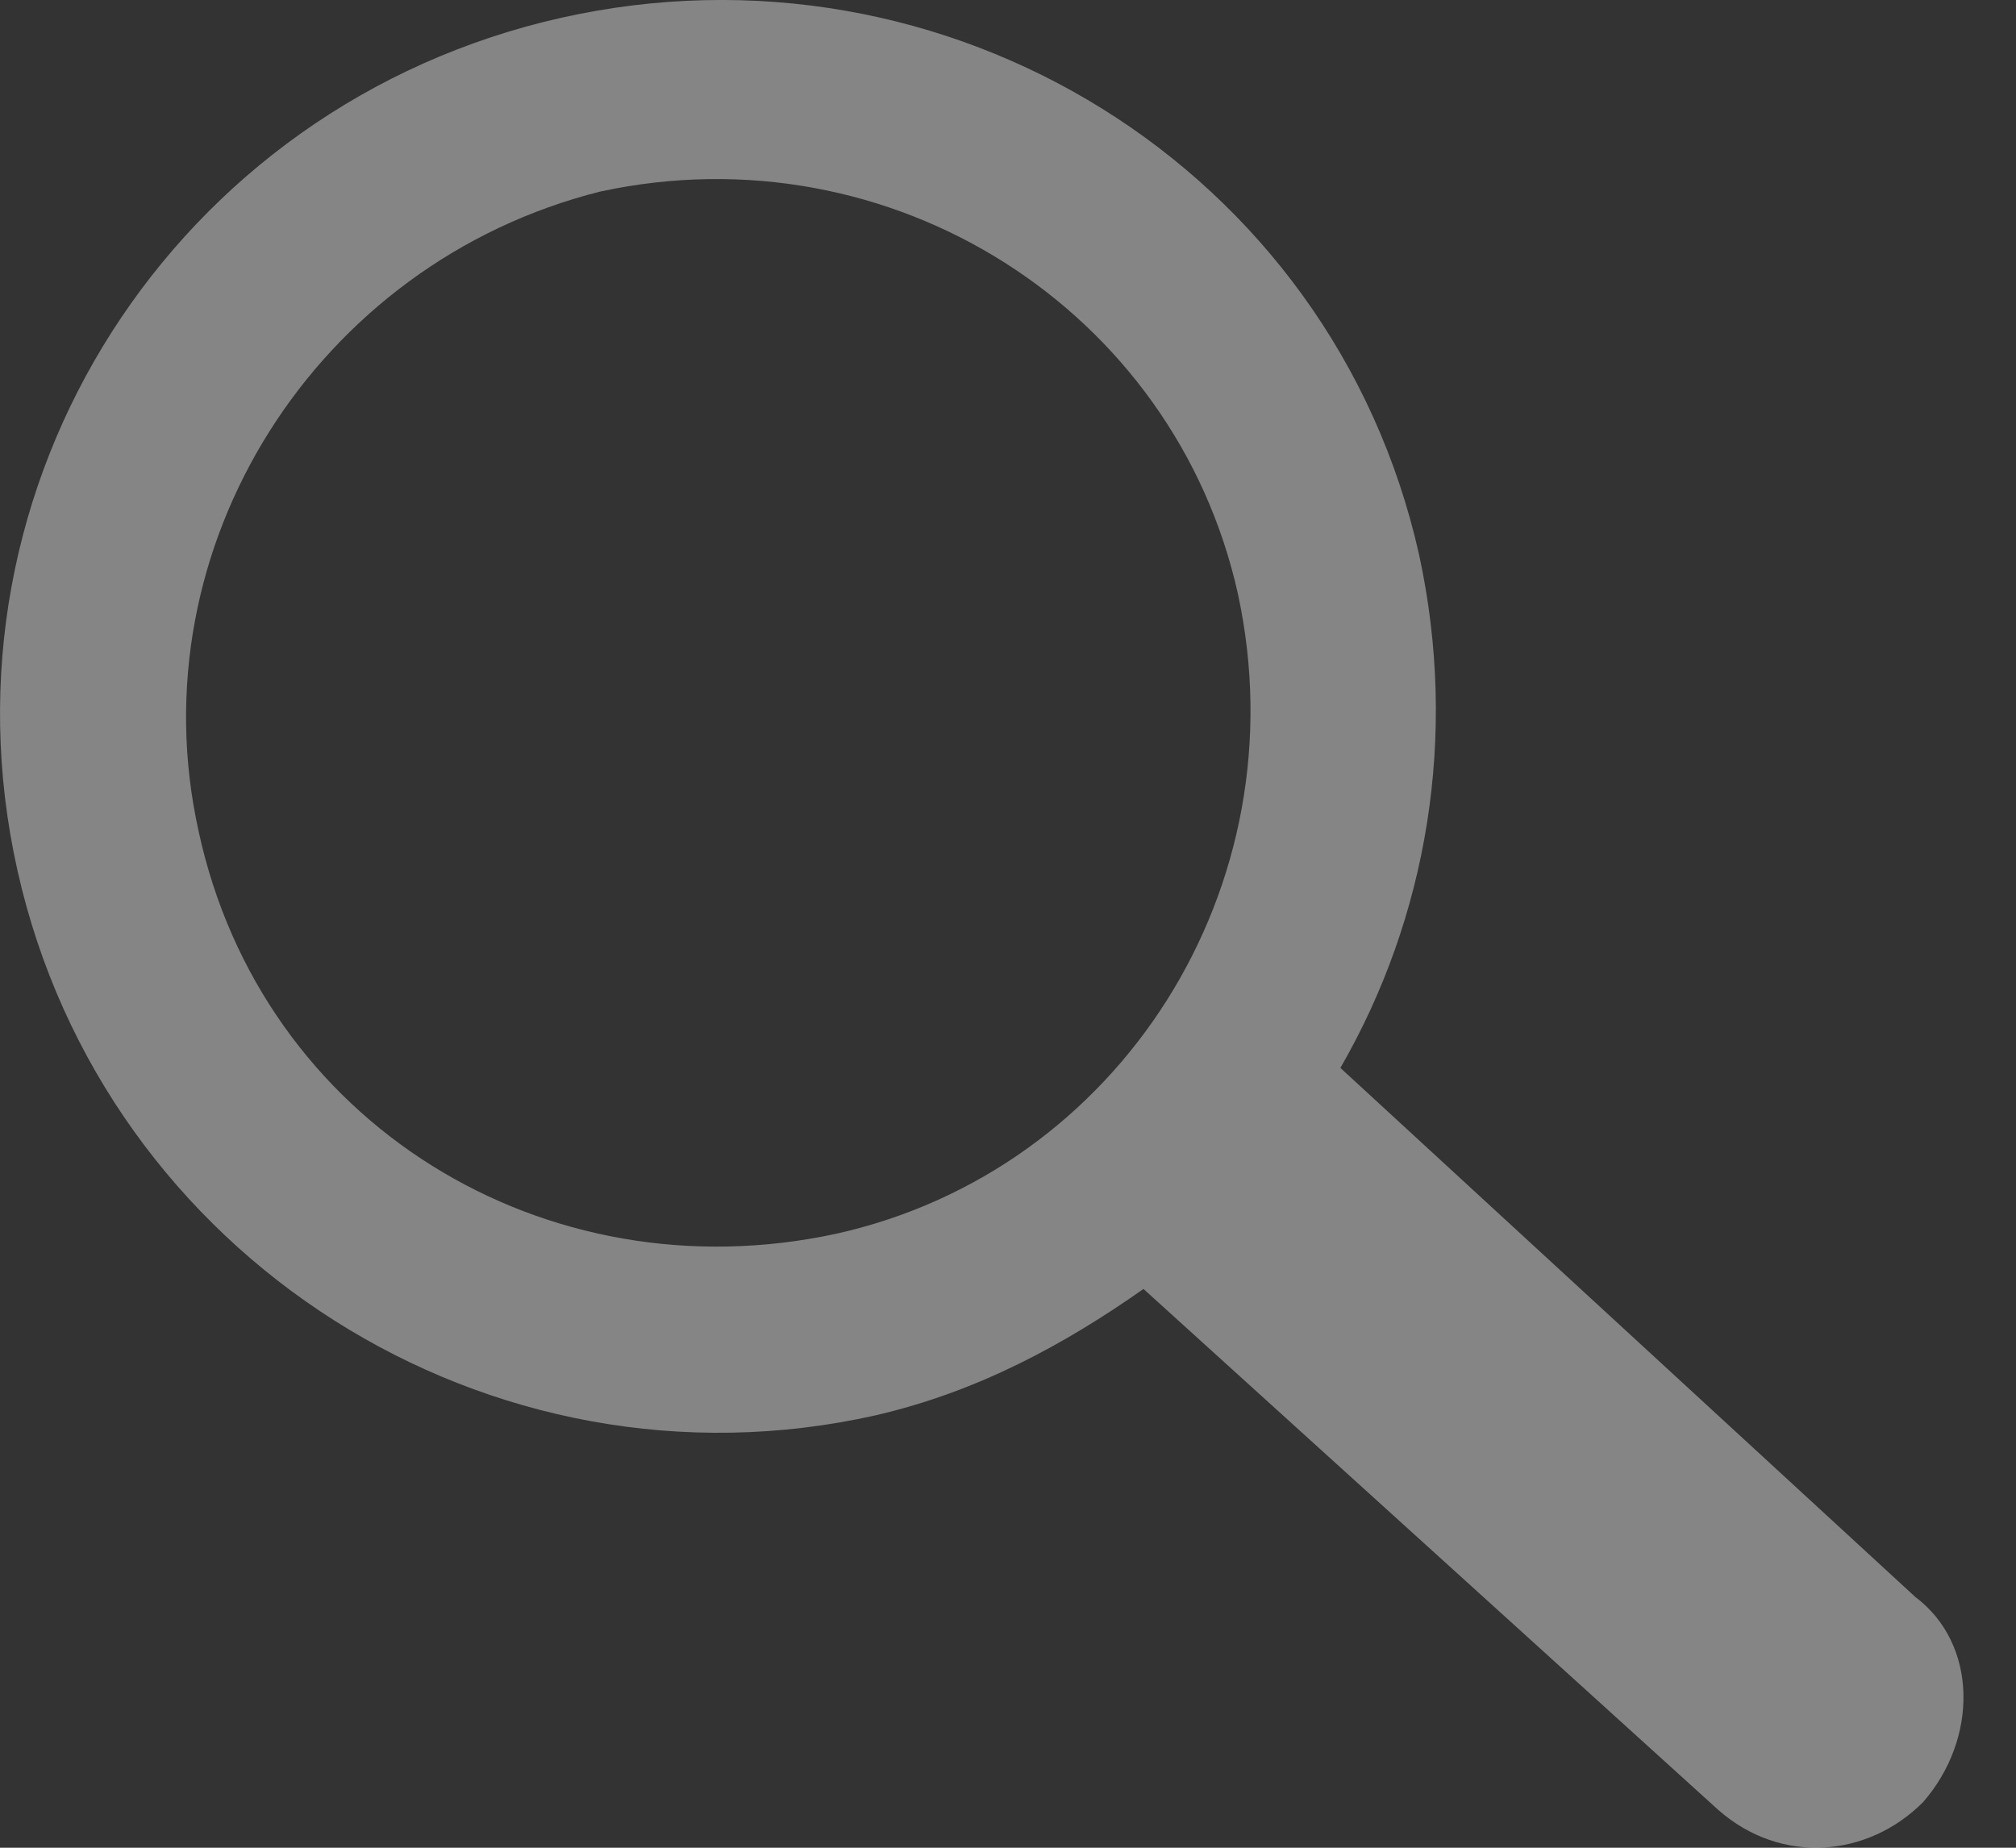 <svg width="24" height="22" viewBox="0 0 24 22" fill="none" xmlns="http://www.w3.org/2000/svg">
<rect x="0" y="0" width="24" height="22" fill="#333333" stroke="none"/>
<path d="M6.676 0.213C11.27 -0.821 15.863 1.999 16.894 6.605C17.363 8.767 16.988 10.929 15.957 12.715L22.8 19.013C23.55 19.577 23.55 20.705 22.894 21.457C22.238 22.115 21.207 22.209 20.457 21.551L13.613 15.347C12.676 16.005 11.645 16.569 10.426 16.851C5.832 17.885 1.239 14.971 0.208 10.365C-0.823 5.759 2.083 1.247 6.676 0.213L6.676 0.213ZM7.145 2.281C3.77 3.127 1.614 6.511 2.364 9.895C3.114 13.373 6.489 15.441 9.957 14.689C13.332 13.937 15.488 10.553 14.738 7.075C13.988 3.691 10.614 1.53 7.145 2.281Z" fill="white" fill-opacity="0.4"/>
</svg>
